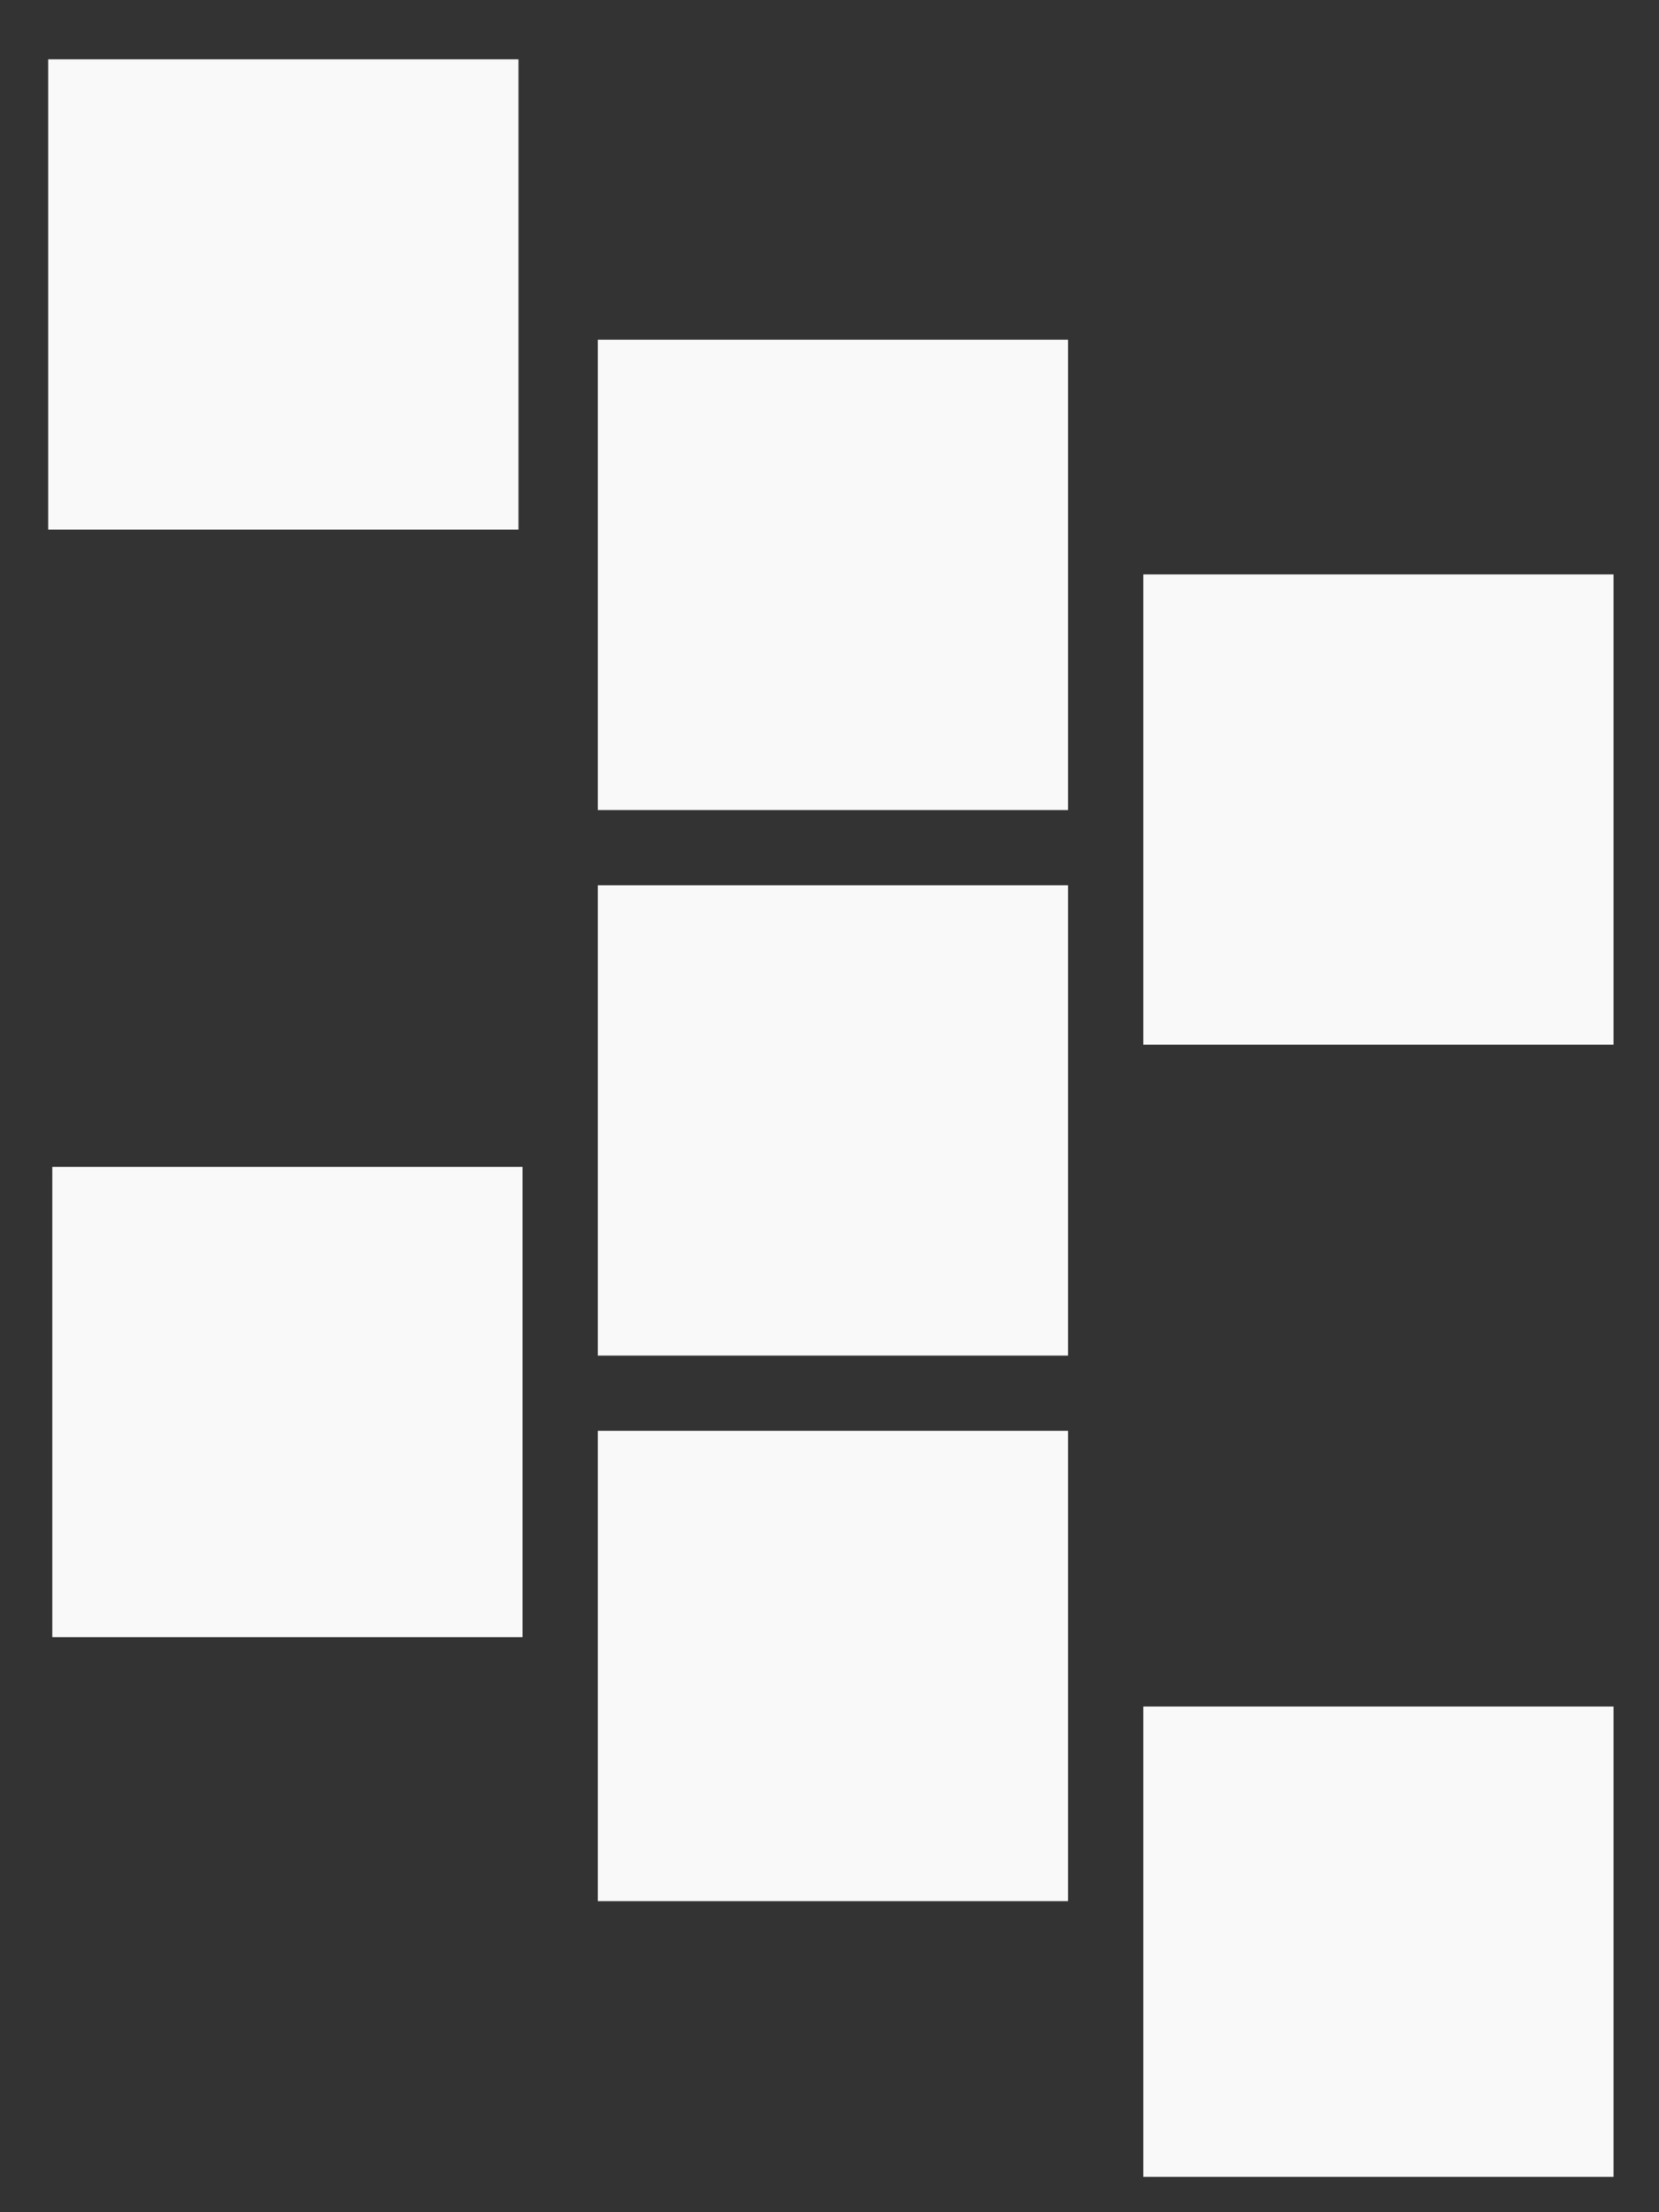 <?xml version="1.0" encoding="UTF-8" standalone="no"?>
<!-- Created with Inkscape (http://www.inkscape.org/) -->

<svg
   width="360"
   height="480"
   viewBox="0 0 95.25 127"
   version="1.1"
   id="svg9286"
   inkscape:version="1.1 (c4e8f9e, 2021-05-24)"
   sodipodi:docname="L7w.svg"
   xmlns:inkscape="http://www.inkscape.org/namespaces/inkscape"
   xmlns:sodipodi="http://sodipodi.sourceforge.net/DTD/sodipodi-0.dtd"
   xmlns="http://www.w3.org/2000/svg"
   xmlns:svg="http://www.w3.org/2000/svg">
  <rect x="0" y="0" width="95.25" height="127" fill="#333333" stroke="none"/>
  <sodipodi:namedview
     id="namedview9288"
     pagecolor="#ffffff"
     bordercolor="#666666"
     borderopacity="1.0"
     inkscape:pageshadow="2"
     inkscape:pageopacity="0.0"
     inkscape:pagecheckerboard="0"
     inkscape:document-units="mm"
     showgrid="false"
     width="360mm"
     units="px"
     inkscape:snap-global="false"
     inkscape:zoom="0.78565763"
     inkscape:cx="154.64751"
     inkscape:cy="357.02574"
     inkscape:window-width="1312"
     inkscape:window-height="847"
     inkscape:window-x="0"
     inkscape:window-y="25"
     inkscape:window-maximized="0"
     inkscape:current-layer="layer1" />
  <defs
     id="defs9283" />
  <g
     inkscape:label="Layer 1"
     inkscape:groupmode="layer"
     id="layer1">
    <rect
       style="fill:#f9f9f9;stroke:#f9f9f9;stroke-width:1.025;fill-opacity:1;stroke-opacity:1"
       id="rect9326-9"
       width="25.975"
       height="25.975"
       x="3.28"
       y="3.917" />
    <rect
       style="fill:#f9f9f9;stroke:#f9f9f9;stroke-width:1.025;fill-opacity:1;stroke-opacity:1"
       id="rect9326-9-8"
       width="25.975"
       height="25.975"
       x="34.834"
       y="20.016" />
    <rect
       style="fill:#f9f9f9;stroke:#f9f9f9;stroke-width:1.025;fill-opacity:1;stroke-opacity:1"
       id="rect9326-9-8-7"
       width="25.975"
       height="25.975"
       x="66.153"
       y="33.487" />
    <rect
       style="fill:#f9f9f9;stroke:#f9f9f9;stroke-width:1.025;fill-opacity:1;stroke-opacity:1"
       id="rect9326-9-8-7-0"
       width="25.975"
       height="25.975"
       x="34.834"
       y="51.335" />
    <rect
       style="fill:#f9f9f9;stroke:#f9f9f9;stroke-width:1.025;fill-opacity:1;stroke-opacity:1"
       id="rect9326-9-8-7-0-3"
       width="25.975"
       height="25.975"
       x="3.514"
       y="67.5" />
    <rect
       style="fill:#f9f9f9;stroke:#f9f9f9;stroke-width:1.025;fill-opacity:1;stroke-opacity:1"
       id="rect9326-9-8-7-0-3-6"
       width="25.975"
       height="25.975"
       x="34.834"
       y="82.654" />
    <rect
       style="fill:#f9f9f9;stroke:#f9f9f9;stroke-width:1.025;fill-opacity:1;stroke-opacity:1"
       id="rect9326-9-8-7-0-3-6-9"
       width="25.975"
       height="25.975"
       x="66.153"
       y="98.483" />
  </g>
</svg>
